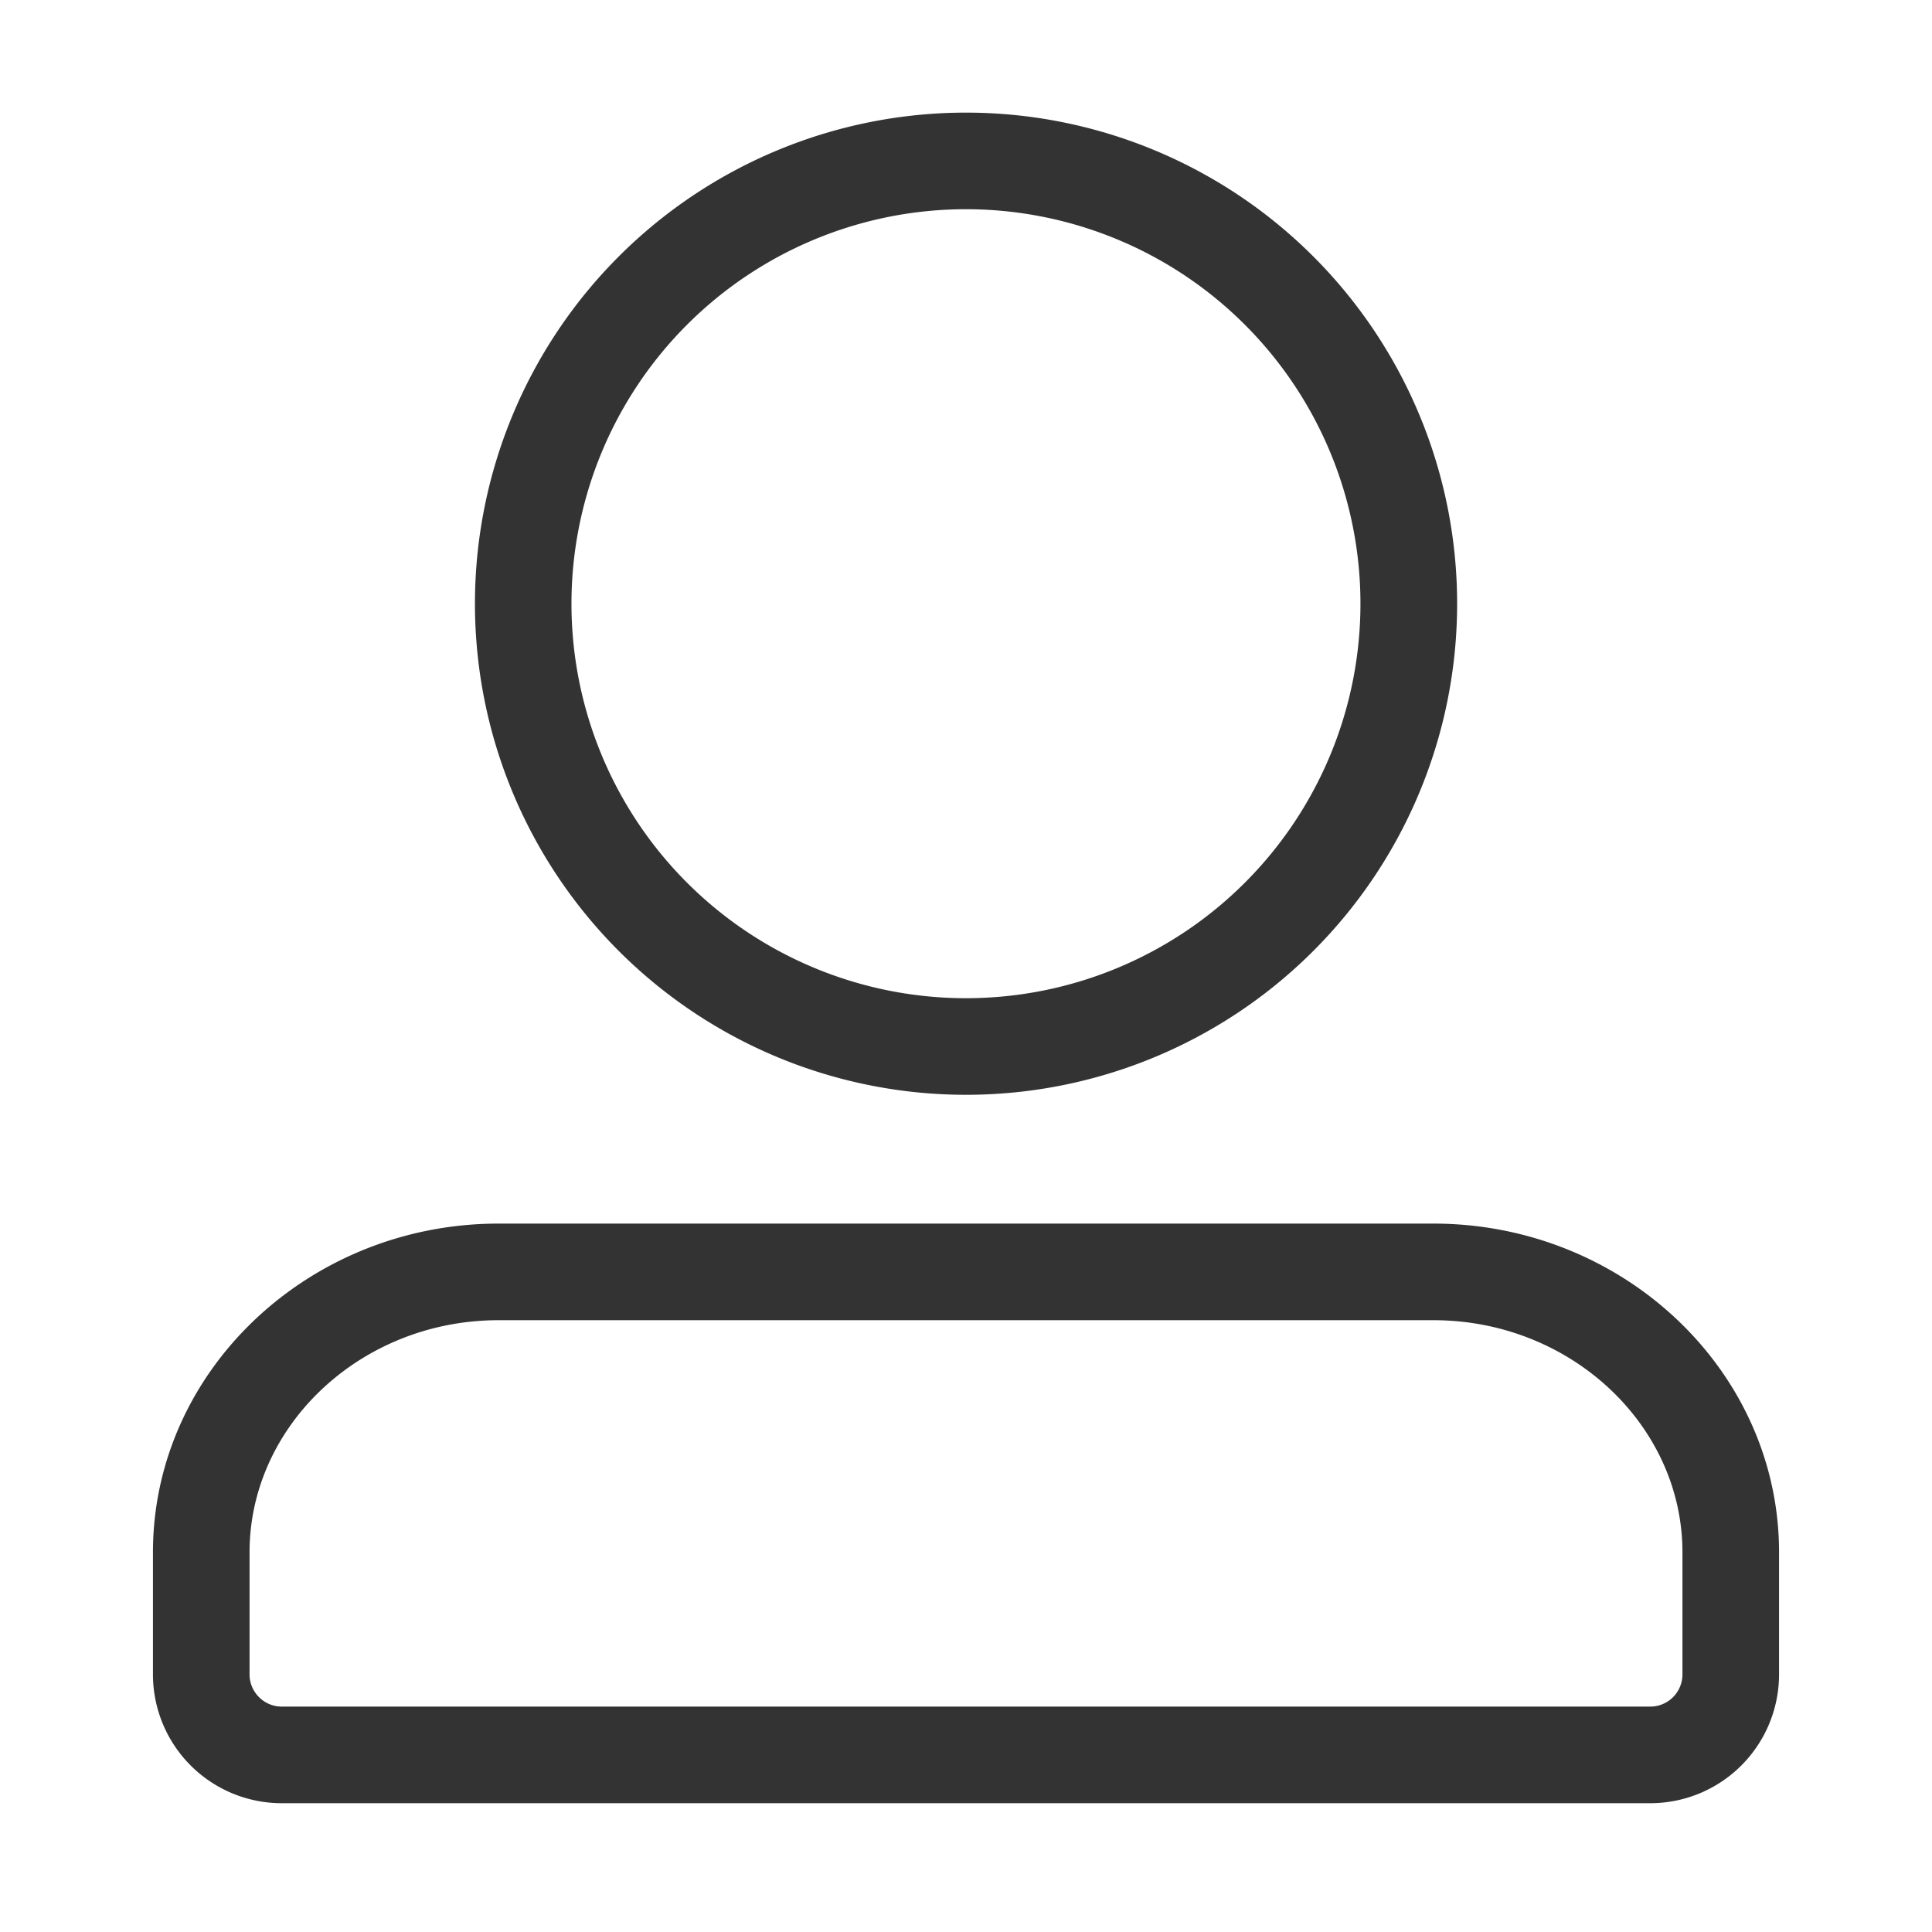 <?xml version="1.0" standalone="no"?><!DOCTYPE svg PUBLIC "-//W3C//DTD SVG 1.1//EN" "http://www.w3.org/Graphics/SVG/1.1/DTD/svg11.dtd"><svg class="icon" width="200px" height="200.00px" viewBox="0 0 1024 1024" version="1.1" xmlns="http://www.w3.org/2000/svg"><path fill="#333333" d="M512 529.067a209.067 209.067 0 1 0-0.043-418.176A209.067 209.067 0 0 0 512 529.067z m0 51.2a260.267 260.267 0 1 1 0.043-520.576A260.267 260.267 0 0 1 512 580.267z m379.733 307.2v-64.683c0-67.285-59.136-123.051-131.968-123.051H264.235c-72.832 0-131.968 55.765-131.968 123.051V887.467c0 9.387 7.68 17.067 17.067 17.067h725.333a17.067 17.067 0 0 0 17.067-17.067z m51.2 0a68.267 68.267 0 0 1-68.267 68.267h-725.333a68.267 68.267 0 0 1-68.267-68.267v-64.683c0-96.256 82.688-174.251 183.168-174.251h495.531c100.48 0 183.168 77.995 183.168 174.251V887.467z" /></svg>